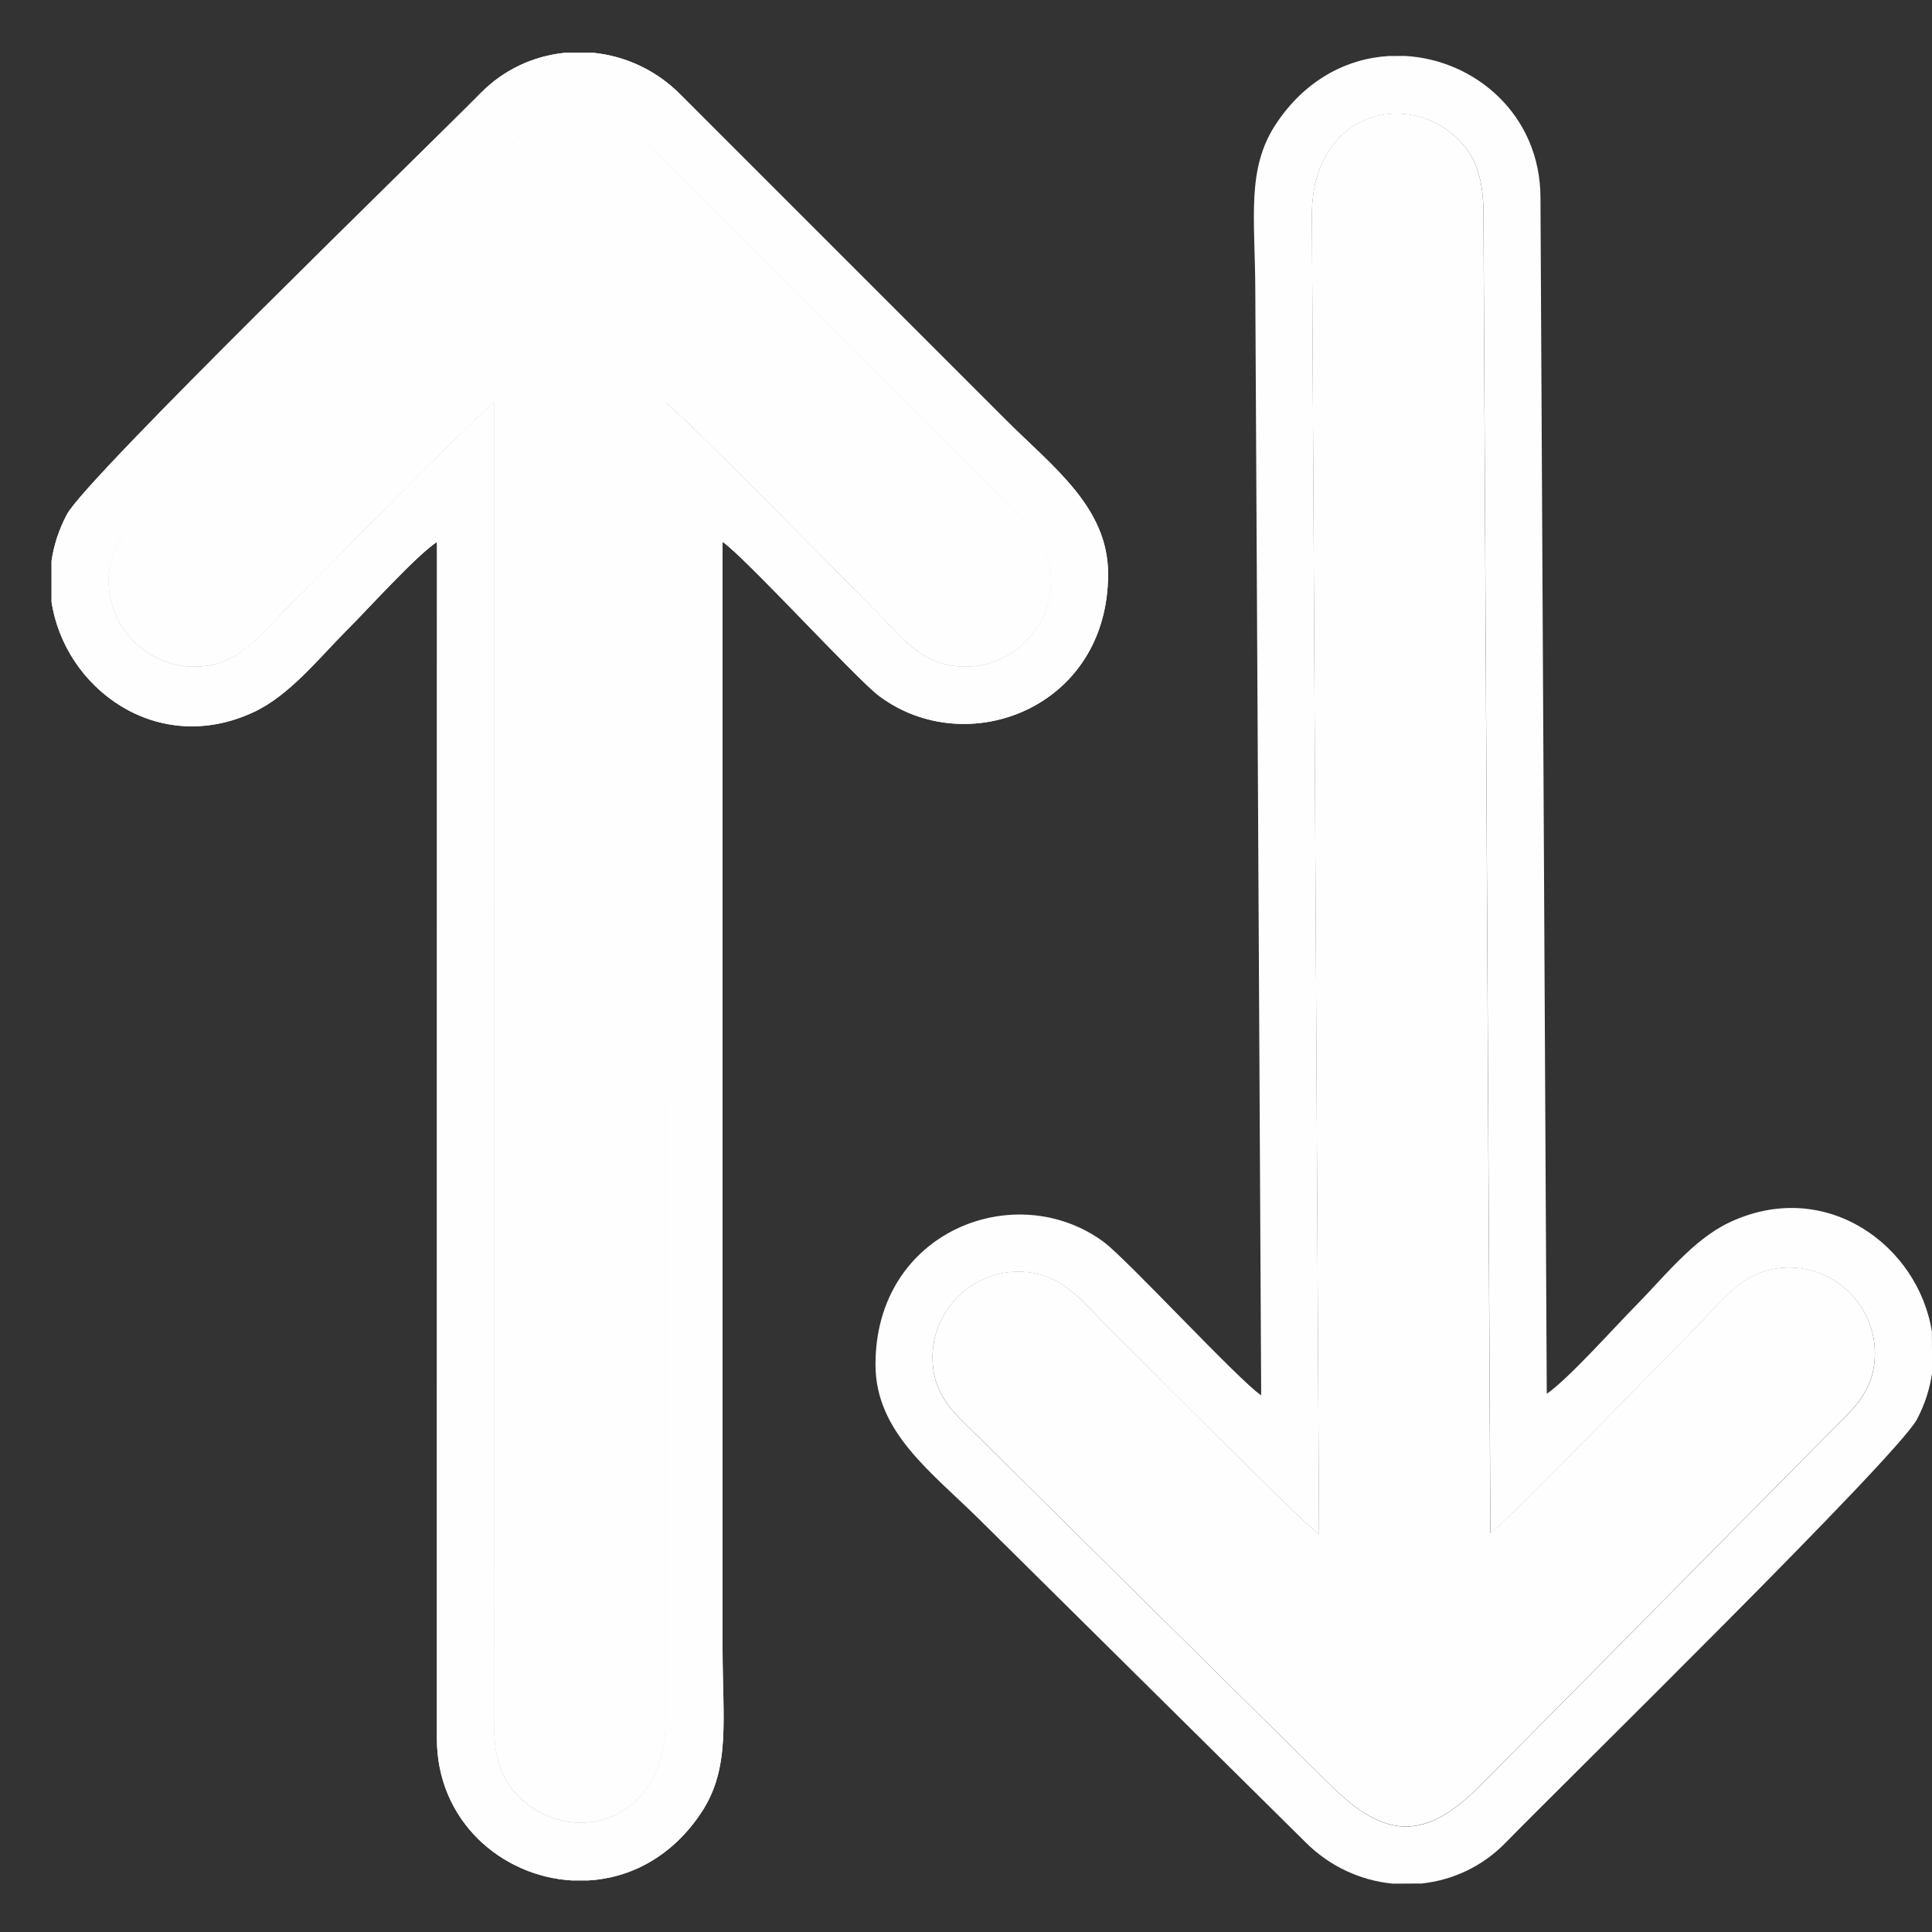 <svg width="38" height="38" viewBox="0 0 38 38" fill="none" xmlns="http://www.w3.org/2000/svg">
<rect x="0" y="0" width="38" height="38" fill="#333333" stroke="none"/>
<g clip-path="url(#clip0_3669_21)">
<path fill-rule="evenodd" clip-rule="evenodd" d="M3.822 13.115C2.896 13.115 2.137 12.355 2.137 11.43C2.137 10.68 2.572 10.328 2.962 9.938L9.913 2.987C11.015 1.883 11.794 1.883 12.896 2.987L19.847 9.938C20.238 10.329 20.672 10.68 20.672 11.43C20.672 12.352 19.904 13.115 18.987 13.115C18.138 13.115 17.728 12.523 17.284 12.079C16.727 11.523 13.39 8.121 13.089 7.919L13.09 33.828C13.101 35.919 11.147 36.36 10.154 35.286C9.845 34.952 9.716 34.526 9.716 33.899L9.718 7.919C9.414 8.123 6.118 11.485 5.558 12.045C5.106 12.496 4.683 13.116 3.82 13.116L3.822 13.115ZM1.014 11.824V11.03C1.059 10.725 1.157 10.418 1.316 10.118C1.704 9.391 8.29 3.01 9.456 1.829C9.913 1.365 10.498 1.102 11.104 1.039H11.678C12.3 1.104 12.909 1.378 13.388 1.864L17.214 5.69C18.085 6.562 18.905 7.382 19.777 8.253C20.71 9.186 21.795 9.975 21.795 11.289C21.795 13.935 19.009 14.977 17.29 13.688C16.836 13.347 14.641 10.944 14.212 10.658C14.212 17.913 14.212 25.168 14.212 32.422C14.212 33.822 14.374 34.779 13.792 35.654C13.21 36.529 12.387 36.941 11.567 36.986H11.253C9.869 36.909 8.585 35.814 8.593 34.18L8.595 10.658C8.181 10.934 7.246 11.971 6.822 12.395C6.284 12.932 5.701 13.674 4.992 14.005C3.089 14.896 1.262 13.535 1.012 11.824H1.014Z" fill="#FEFEFE"/>
<path fill-rule="evenodd" clip-rule="evenodd" d="M9.719 7.916L9.717 33.896C9.717 34.522 9.846 34.949 10.156 35.283C11.148 36.357 13.102 35.916 13.092 33.825L13.09 7.916C13.391 8.118 16.728 11.519 17.285 12.076C17.729 12.52 18.14 13.112 18.988 13.112C19.905 13.112 20.673 12.349 20.673 11.427C20.673 10.677 20.238 10.325 19.848 9.935L12.897 2.984C11.795 1.88 11.014 1.88 9.913 2.984L2.962 9.935C2.572 10.325 2.138 10.677 2.138 11.427C2.138 12.352 2.898 13.112 3.823 13.112C4.685 13.112 5.109 12.493 5.56 12.041C6.12 11.481 9.416 8.12 9.72 7.916L9.719 7.916Z" fill="#FEFEFE"/>
<path fill-rule="evenodd" clip-rule="evenodd" d="M3.822 13.115C2.896 13.115 2.137 12.355 2.137 11.43C2.137 10.68 2.572 10.328 2.962 9.938L9.913 2.987C11.015 1.883 11.794 1.883 12.896 2.987L19.847 9.938C20.238 10.329 20.672 10.68 20.672 11.43C20.672 12.352 19.904 13.115 18.987 13.115C18.138 13.115 17.728 12.523 17.284 12.079C16.727 11.523 13.39 8.121 13.089 7.919L13.09 33.828C13.101 35.919 11.147 36.36 10.154 35.286C9.845 34.952 9.716 34.526 9.716 33.899L9.718 7.919C9.414 8.123 6.118 11.485 5.558 12.045C5.106 12.496 4.683 13.116 3.82 13.116L3.822 13.115ZM1.014 11.824V11.03C1.059 10.725 1.157 10.418 1.316 10.118C1.704 9.391 8.29 3.01 9.456 1.829C9.913 1.365 10.498 1.102 11.104 1.039H11.678C12.3 1.104 12.909 1.378 13.388 1.864L17.214 5.69C18.085 6.562 18.905 7.382 19.777 8.253C20.71 9.186 21.795 9.975 21.795 11.289C21.795 13.935 19.009 14.977 17.29 13.688C16.836 13.347 14.641 10.944 14.212 10.658C14.212 17.913 14.212 25.168 14.212 32.422C14.212 33.822 14.374 34.779 13.792 35.654C13.21 36.529 12.387 36.941 11.567 36.986H11.253C9.869 36.909 8.585 35.814 8.593 34.18L8.595 10.658C8.181 10.934 7.246 11.971 6.822 12.395C6.284 12.932 5.701 13.674 4.992 14.005C3.089 14.896 1.262 13.535 1.012 11.824H1.014Z" fill="#FEFEFE"/>
<path fill-rule="evenodd" clip-rule="evenodd" d="M9.719 7.916L9.717 33.896C9.717 34.522 9.846 34.949 10.156 35.283C11.148 36.357 13.102 35.916 13.092 33.825L13.09 7.916C13.391 8.118 16.728 11.519 17.285 12.076C17.729 12.52 18.14 13.112 18.988 13.112C19.905 13.112 20.673 12.349 20.673 11.427C20.673 10.677 20.238 10.325 19.848 9.935L12.897 2.984C11.795 1.88 11.014 1.88 9.913 2.984L2.962 9.935C2.572 10.325 2.138 10.677 2.138 11.427C2.138 12.352 2.898 13.112 3.823 13.112C4.685 13.112 5.109 12.493 5.56 12.041C6.12 11.481 9.416 8.12 9.72 7.916L9.719 7.916Z" fill="#FEFEFE"/>
<path fill-rule="evenodd" clip-rule="evenodd" d="M35.183 24.932C36.109 24.927 36.872 25.683 36.877 26.608C36.881 27.357 36.448 27.712 36.06 28.104L29.146 35.092C28.05 36.201 27.271 36.205 26.163 35.108L19.175 28.194C18.782 27.805 18.346 27.456 18.342 26.706C18.337 25.784 19.101 25.017 20.018 25.013C20.867 25.008 21.281 25.598 21.727 26.039C22.286 26.593 25.641 29.977 25.944 30.177L25.804 4.268C25.782 2.177 27.734 1.726 28.733 2.794C29.044 3.127 29.175 3.552 29.178 4.179L29.315 30.159C29.618 29.953 32.896 26.574 33.453 26.011C33.902 25.557 34.322 24.936 35.184 24.931L35.183 24.932ZM37.998 26.207L38.002 27.001C37.959 27.307 37.863 27.615 37.705 27.915C37.321 28.644 30.769 35.06 29.609 36.248C29.154 36.714 28.571 36.98 27.965 37.046L27.391 37.049C26.769 36.988 26.159 36.717 25.677 36.234L21.831 32.428C20.955 31.56 20.131 30.745 19.255 29.878C18.316 28.95 17.227 28.167 17.22 26.853C17.206 24.208 19.986 23.151 21.712 24.43C22.168 24.769 24.375 27.16 24.806 27.444C24.768 20.189 24.729 12.934 24.69 5.68C24.683 4.28 24.515 3.324 25.092 2.446C25.67 1.568 26.491 1.152 27.311 1.102L27.625 1.1C29.009 1.17 30.299 2.259 30.299 3.893L30.423 27.414C30.835 27.135 31.765 26.094 32.187 25.667C32.722 25.127 33.301 24.382 34.008 24.047C35.906 23.146 37.74 24.498 38 26.207L37.998 26.207Z" fill="#FEFEFE"/>
<path fill-rule="evenodd" clip-rule="evenodd" d="M29.313 30.155L29.177 4.176C29.174 3.55 29.042 3.124 28.731 2.791C27.733 1.723 25.781 2.174 25.803 4.265L25.943 30.174C25.641 29.974 22.286 26.59 21.726 26.036C21.279 25.595 20.866 25.005 20.018 25.01C19.1 25.015 18.337 25.781 18.342 26.704C18.346 27.453 18.782 27.803 19.174 28.191L26.162 35.105C27.27 36.202 28.051 36.198 29.146 35.089L36.06 28.101C36.448 27.708 36.88 27.354 36.876 26.605C36.871 25.68 36.107 24.924 35.182 24.929C34.32 24.933 33.9 25.554 33.451 26.009C32.894 26.572 29.616 29.95 29.313 30.156L29.313 30.155Z" fill="#FEFEFE"/>
</g>
<defs>
<clipPath id="clip0_3669_21">
<rect width="38" height="38" fill="white"/>
</clipPath>
</defs>
</svg>
